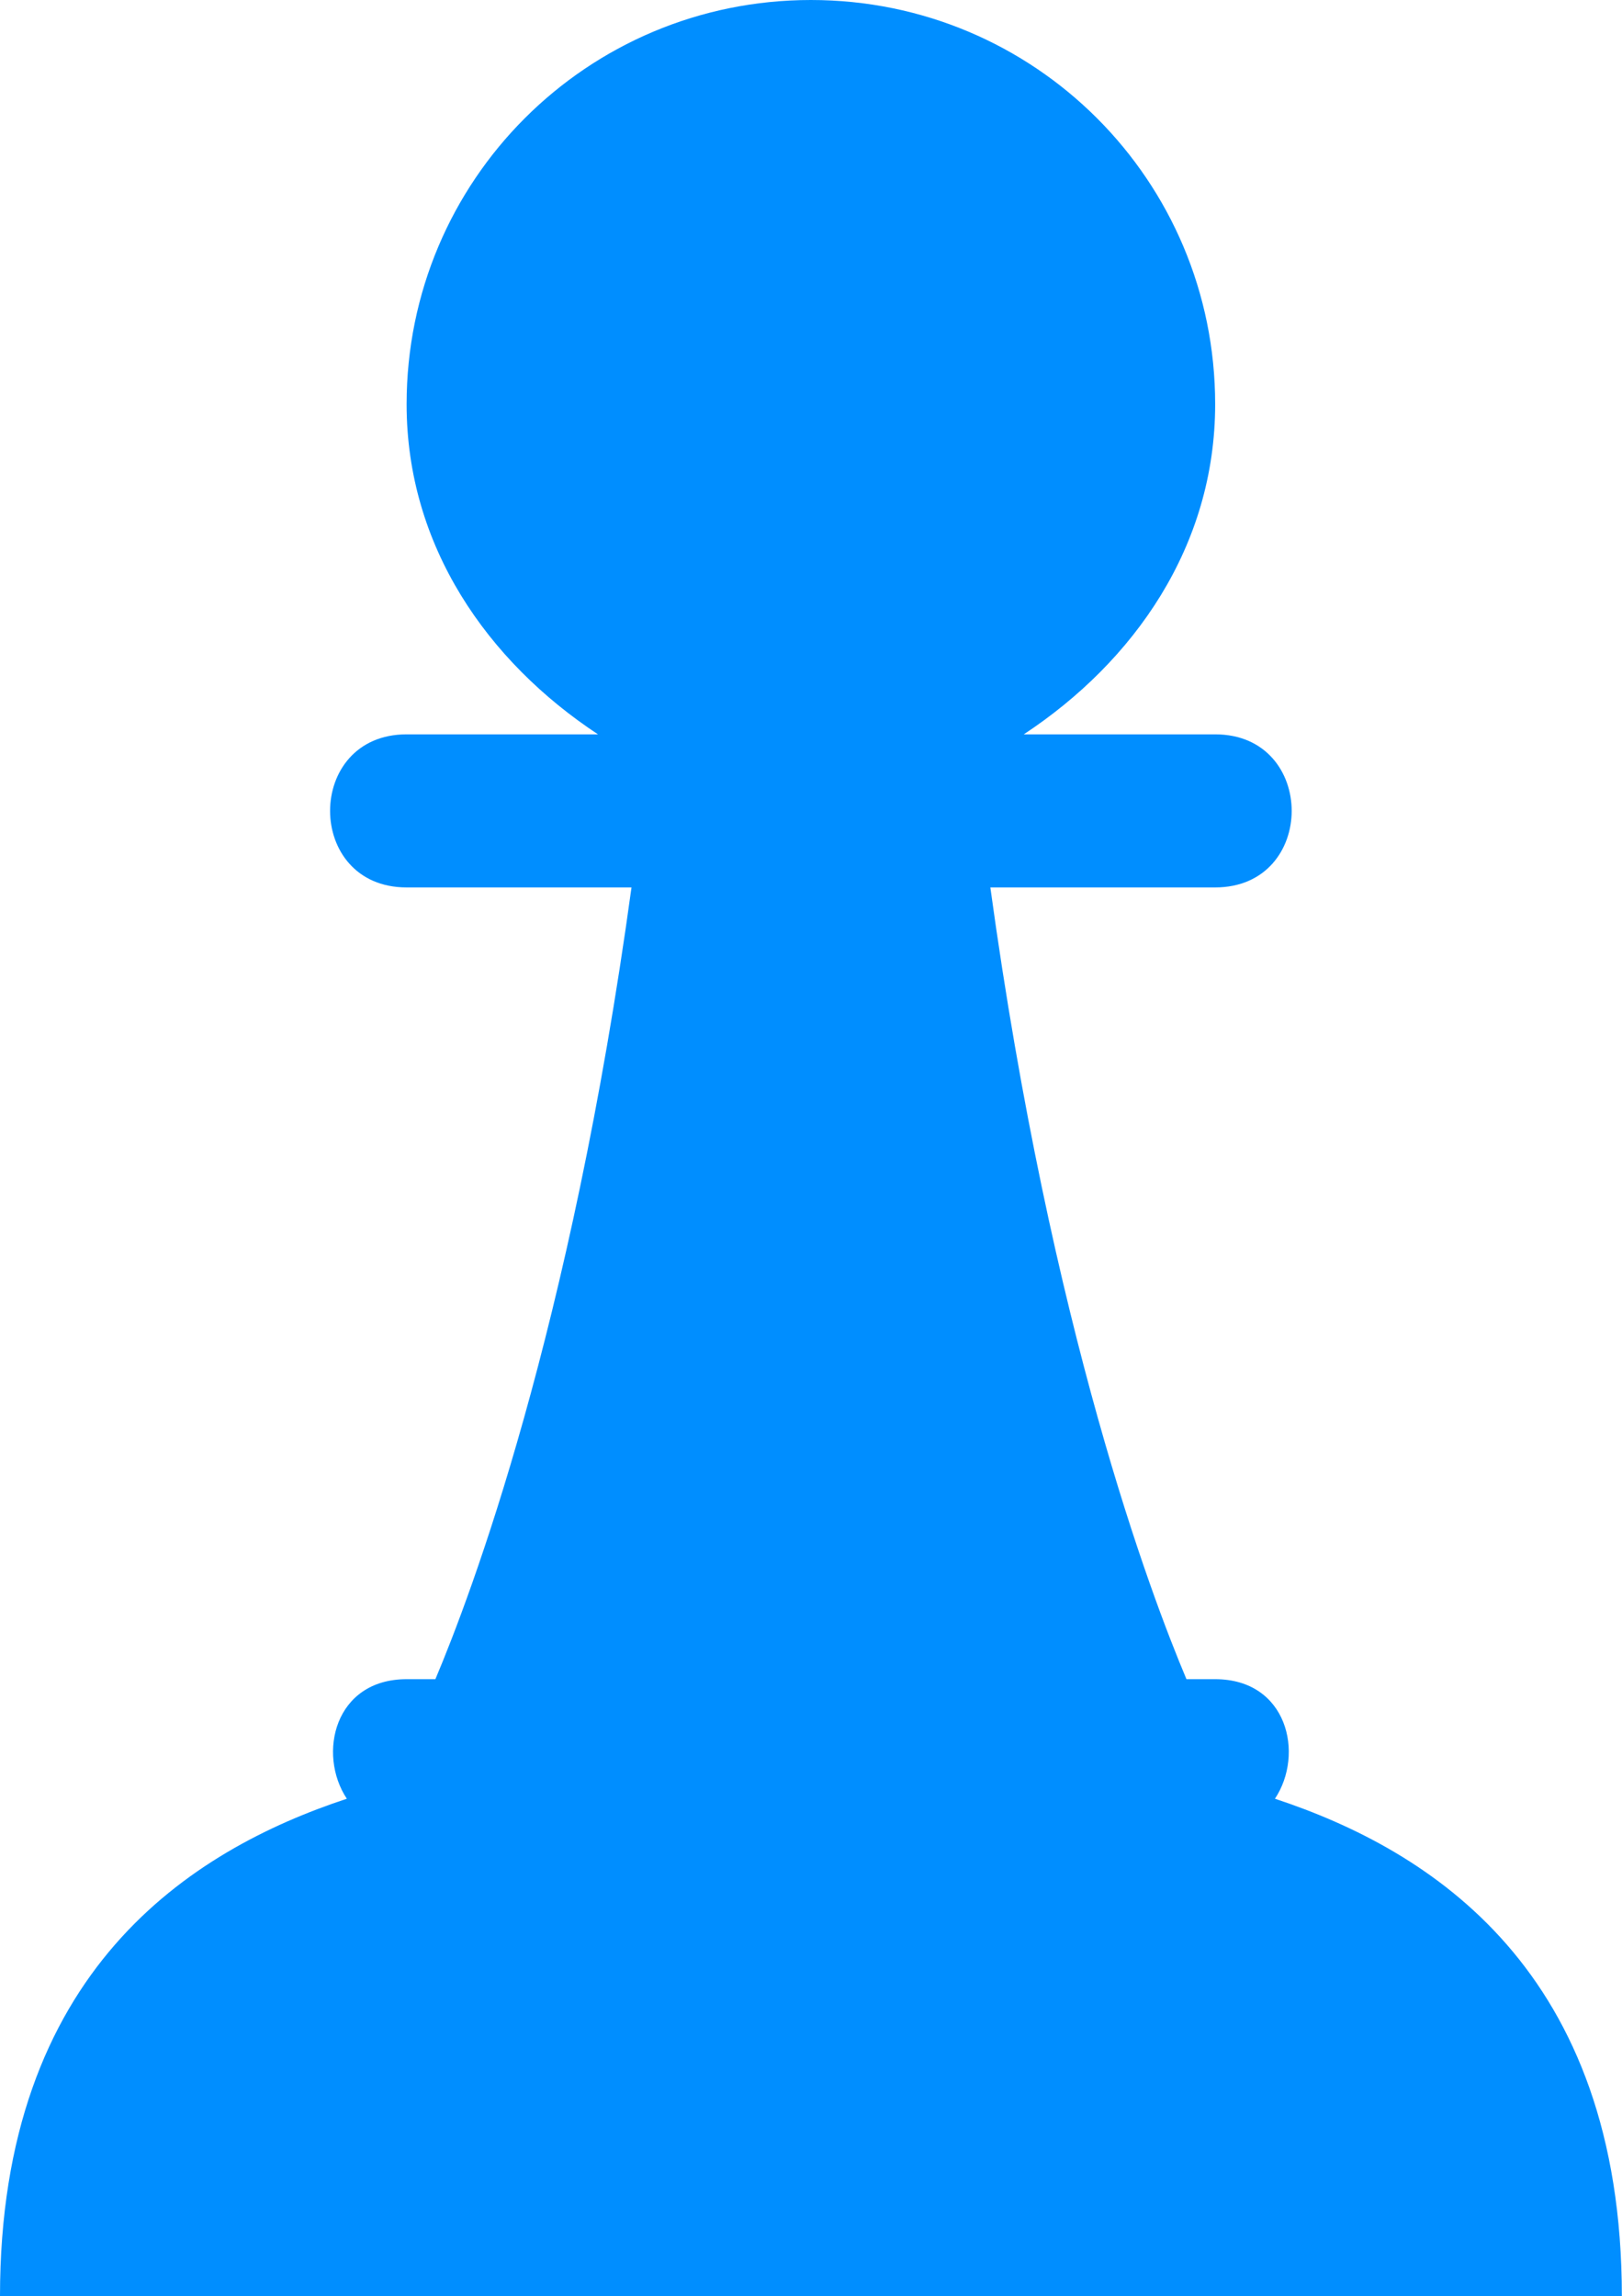 <svg height="30.0px" stroke-miterlimit="10" style="fill-rule:nonzero;clip-rule:evenodd;stroke-linecap:round;stroke-linejoin:round;" version="1.1" viewBox="0 0 21.19 30" width="21.19px" xml:space="preserve" xmlns="http://www.w3.org/2000/svg" xmlns:xlink="http://www.w3.org/1999/xlink">
<defs/>
<path d="M10.594 0C7.67 0 5.312 2.357 5.312 5.281C5.312 7.136 6.371 8.643 7.812 9.594L5.312 9.594C3.979 9.594 3.979 11.594 5.312 11.594C5.681 11.594 7.146 11.594 8.25 11.594C7.454 17.395 6.153 20.836 5.688 21.938L5.312 21.938C4.371 21.938 4.143 22.914 4.531 23.5C2.493 24.173 0 25.746 0 30L21.188 30C21.188 25.746 18.695 24.173 16.656 23.5C17.045 22.914 16.817 21.938 15.875 21.938L15.5 21.938C15.035 20.836 13.734 17.395 12.938 11.594C14.042 11.594 15.507 11.594 15.875 11.594C17.208 11.594 17.208 9.594 15.875 9.594L13.375 9.594C14.816 8.643 15.875 7.136 15.875 5.281C15.875 2.357 13.518 0 10.594 0Z" fill="#008eff" fill-rule="nonzero" opacity="1" stroke="none"/>
</svg>
